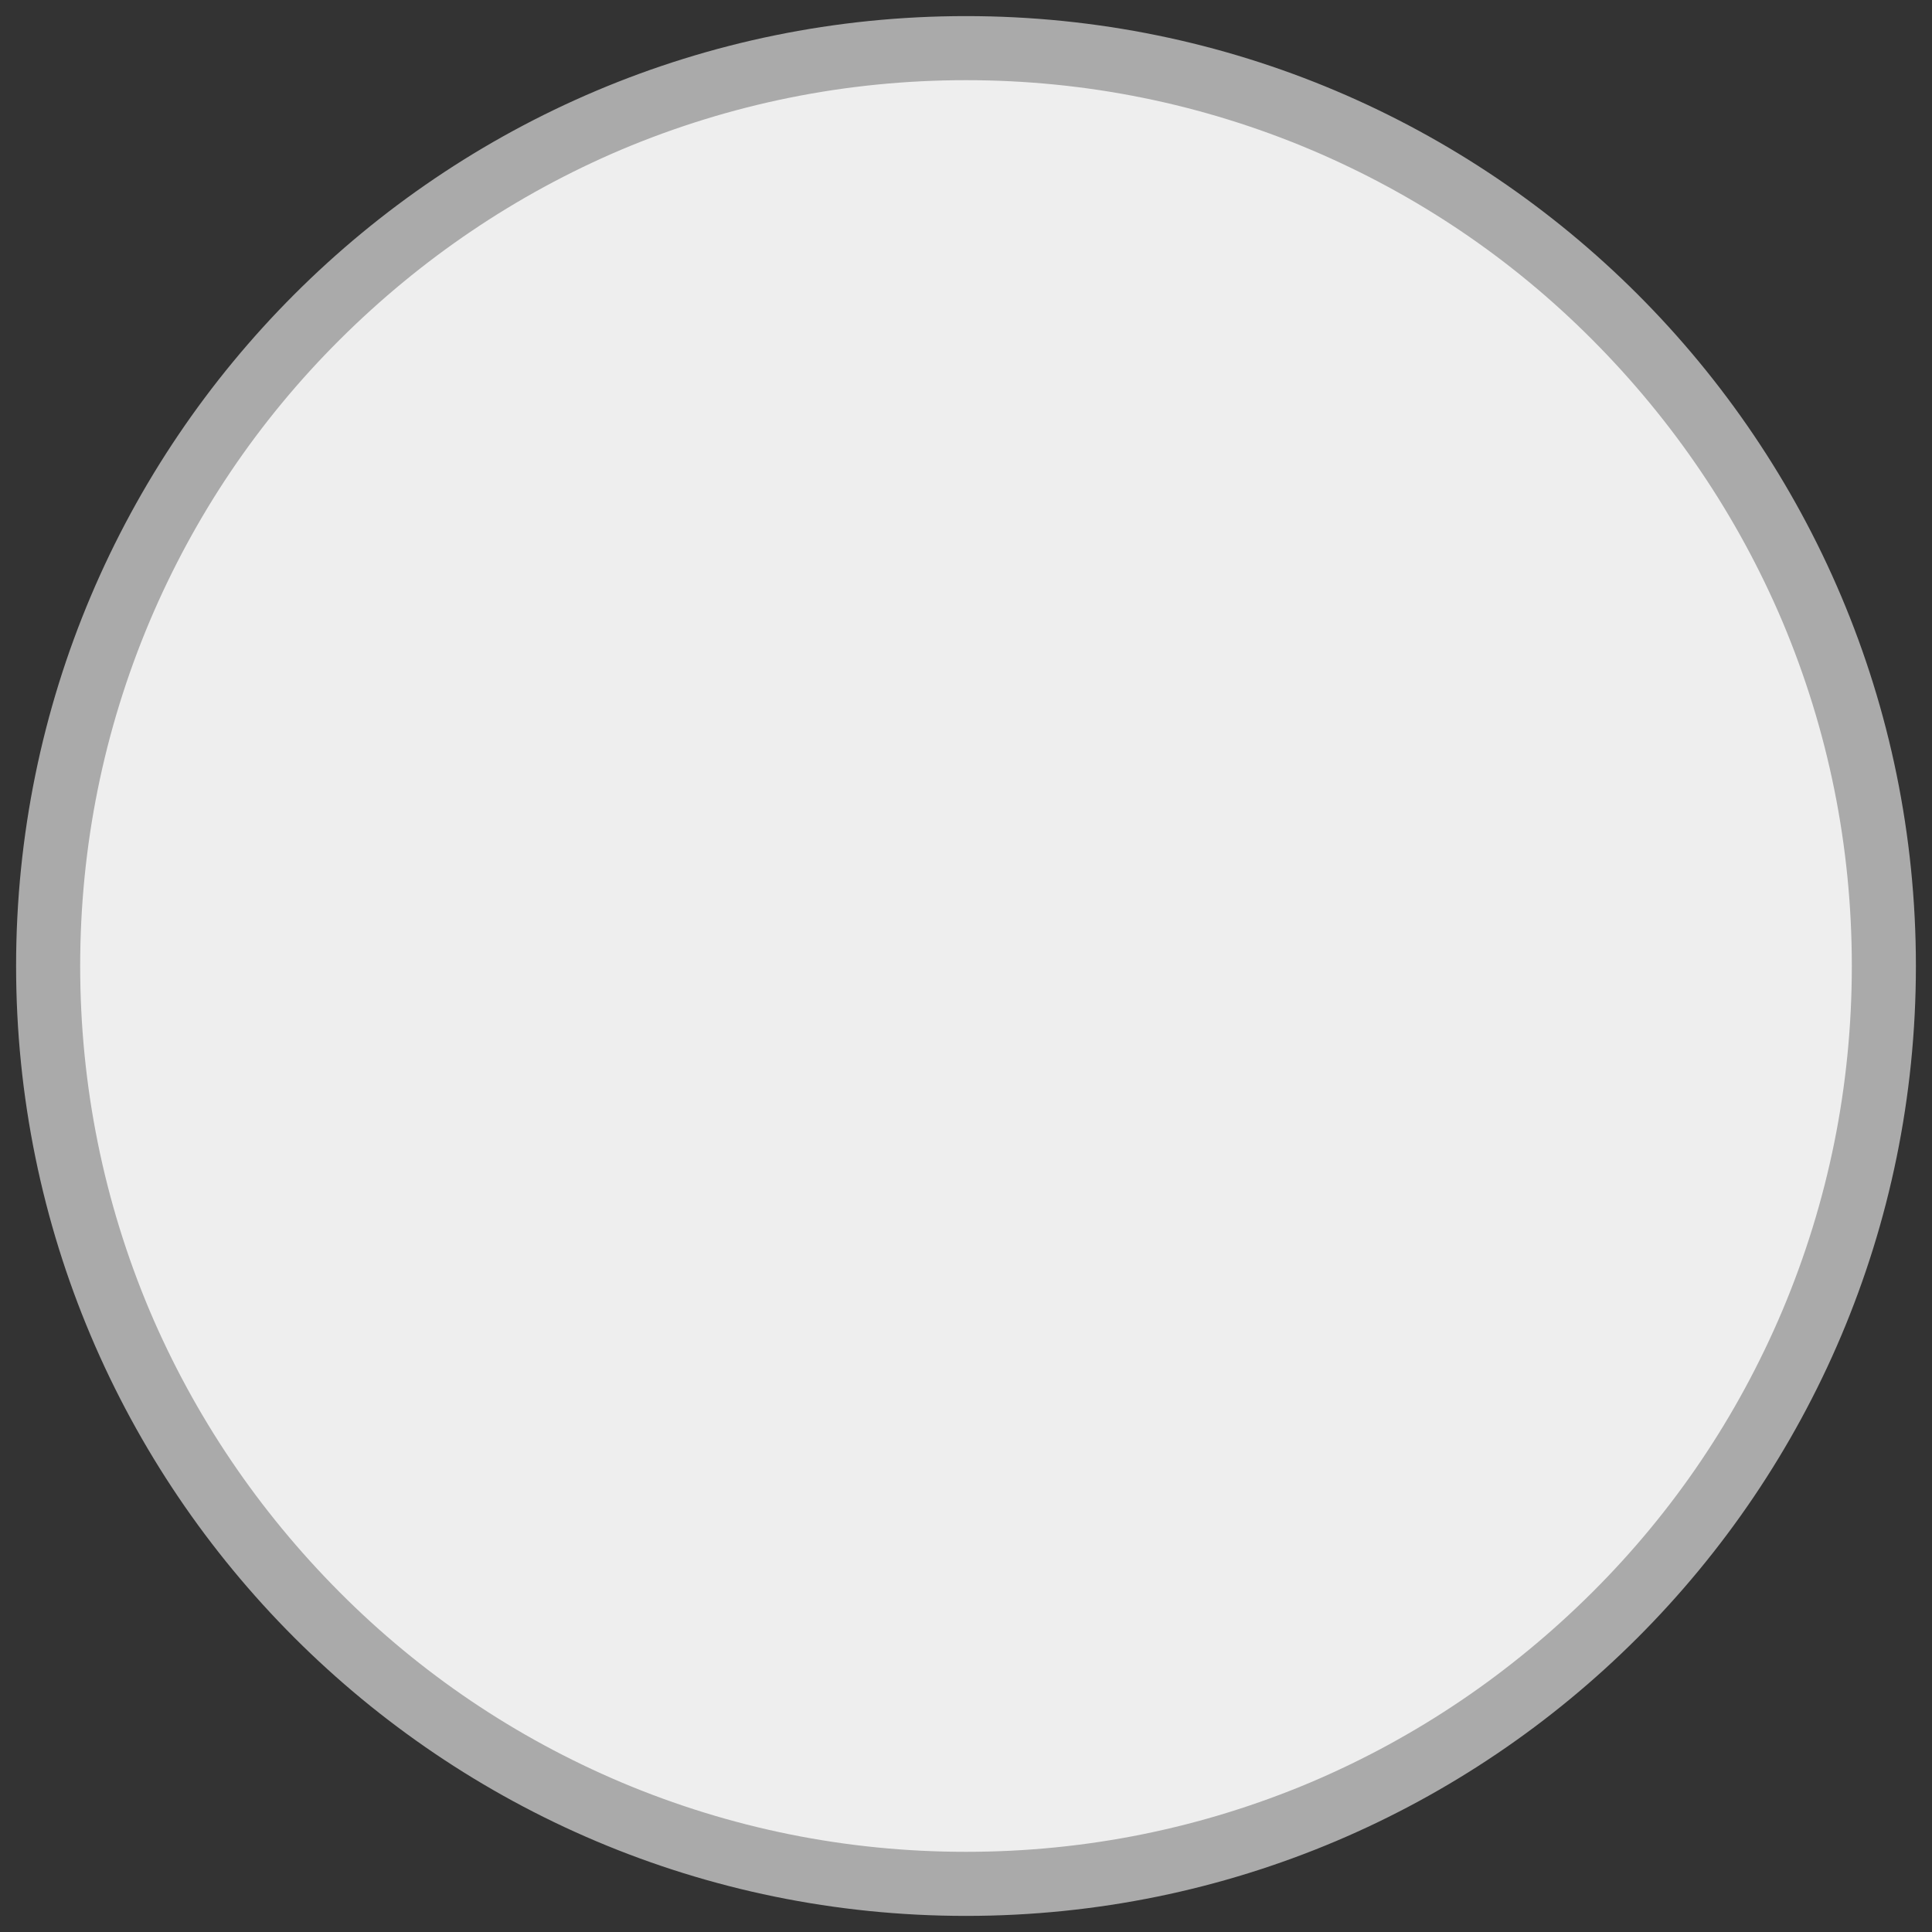 <?xml version="1.0" encoding="utf-8"?>
<!-- Generator: Adobe Illustrator 18.1.0, SVG Export Plug-In . SVG Version: 6.00 Build 0)  -->
<svg version="1.1" id="Layer_1" xmlns="http://www.w3.org/2000/svg" xmlns:xlink="http://www.w3.org/1999/xlink" x="0px" y="0px"
	 viewBox="6 96 600 600" enable-background="new 6 96 600 600" xml:space="preserve">
<rect x="6" y="96" width="600" height="600" fill="#333333" stroke="none"/>
<g>
	<path fill="#EEEEEE" d="M306,681c-76.1,0-147.7-29.7-201.5-83.5C50.6,543.7,21,472.1,21,396s29.7-147.7,83.5-201.5
		C158.3,140.6,229.9,111,306,111s147.7,29.7,201.5,83.5C561.4,248.3,591,319.9,591,396s-29.7,147.7-83.5,201.5S382.1,681,306,681z"
		/>
	<path fill="#AAAAAA" d="M306,120.9c37.1,0,73.2,7.3,107.1,21.6c32.8,13.9,62.2,33.7,87.4,59s45.1,54.7,59,87.4
		c14.3,33.9,21.6,69.9,21.6,107.1s-7.3,73.2-21.6,107.1c-13.9,32.8-33.7,62.2-59,87.4s-54.7,45.1-87.4,59
		c-33.9,14.3-69.9,21.6-107.1,21.6s-73.2-7.3-107.1-21.6c-32.8-13.9-62.2-33.7-87.4-59s-45.1-54.7-59-87.4
		C38.2,469.2,30.9,433.1,30.9,396s7.3-73.2,21.6-107.1c13.9-32.8,33.7-62.2,59-87.4s54.7-45.1,87.4-59
		C232.8,128.2,268.9,120.9,306,120.9 M306,101C143.1,101,11,233.1,11,396s132.1,295,295,295s295-132.1,295-295S468.9,101,306,101
		L306,101z"/>
</g>
</svg>
